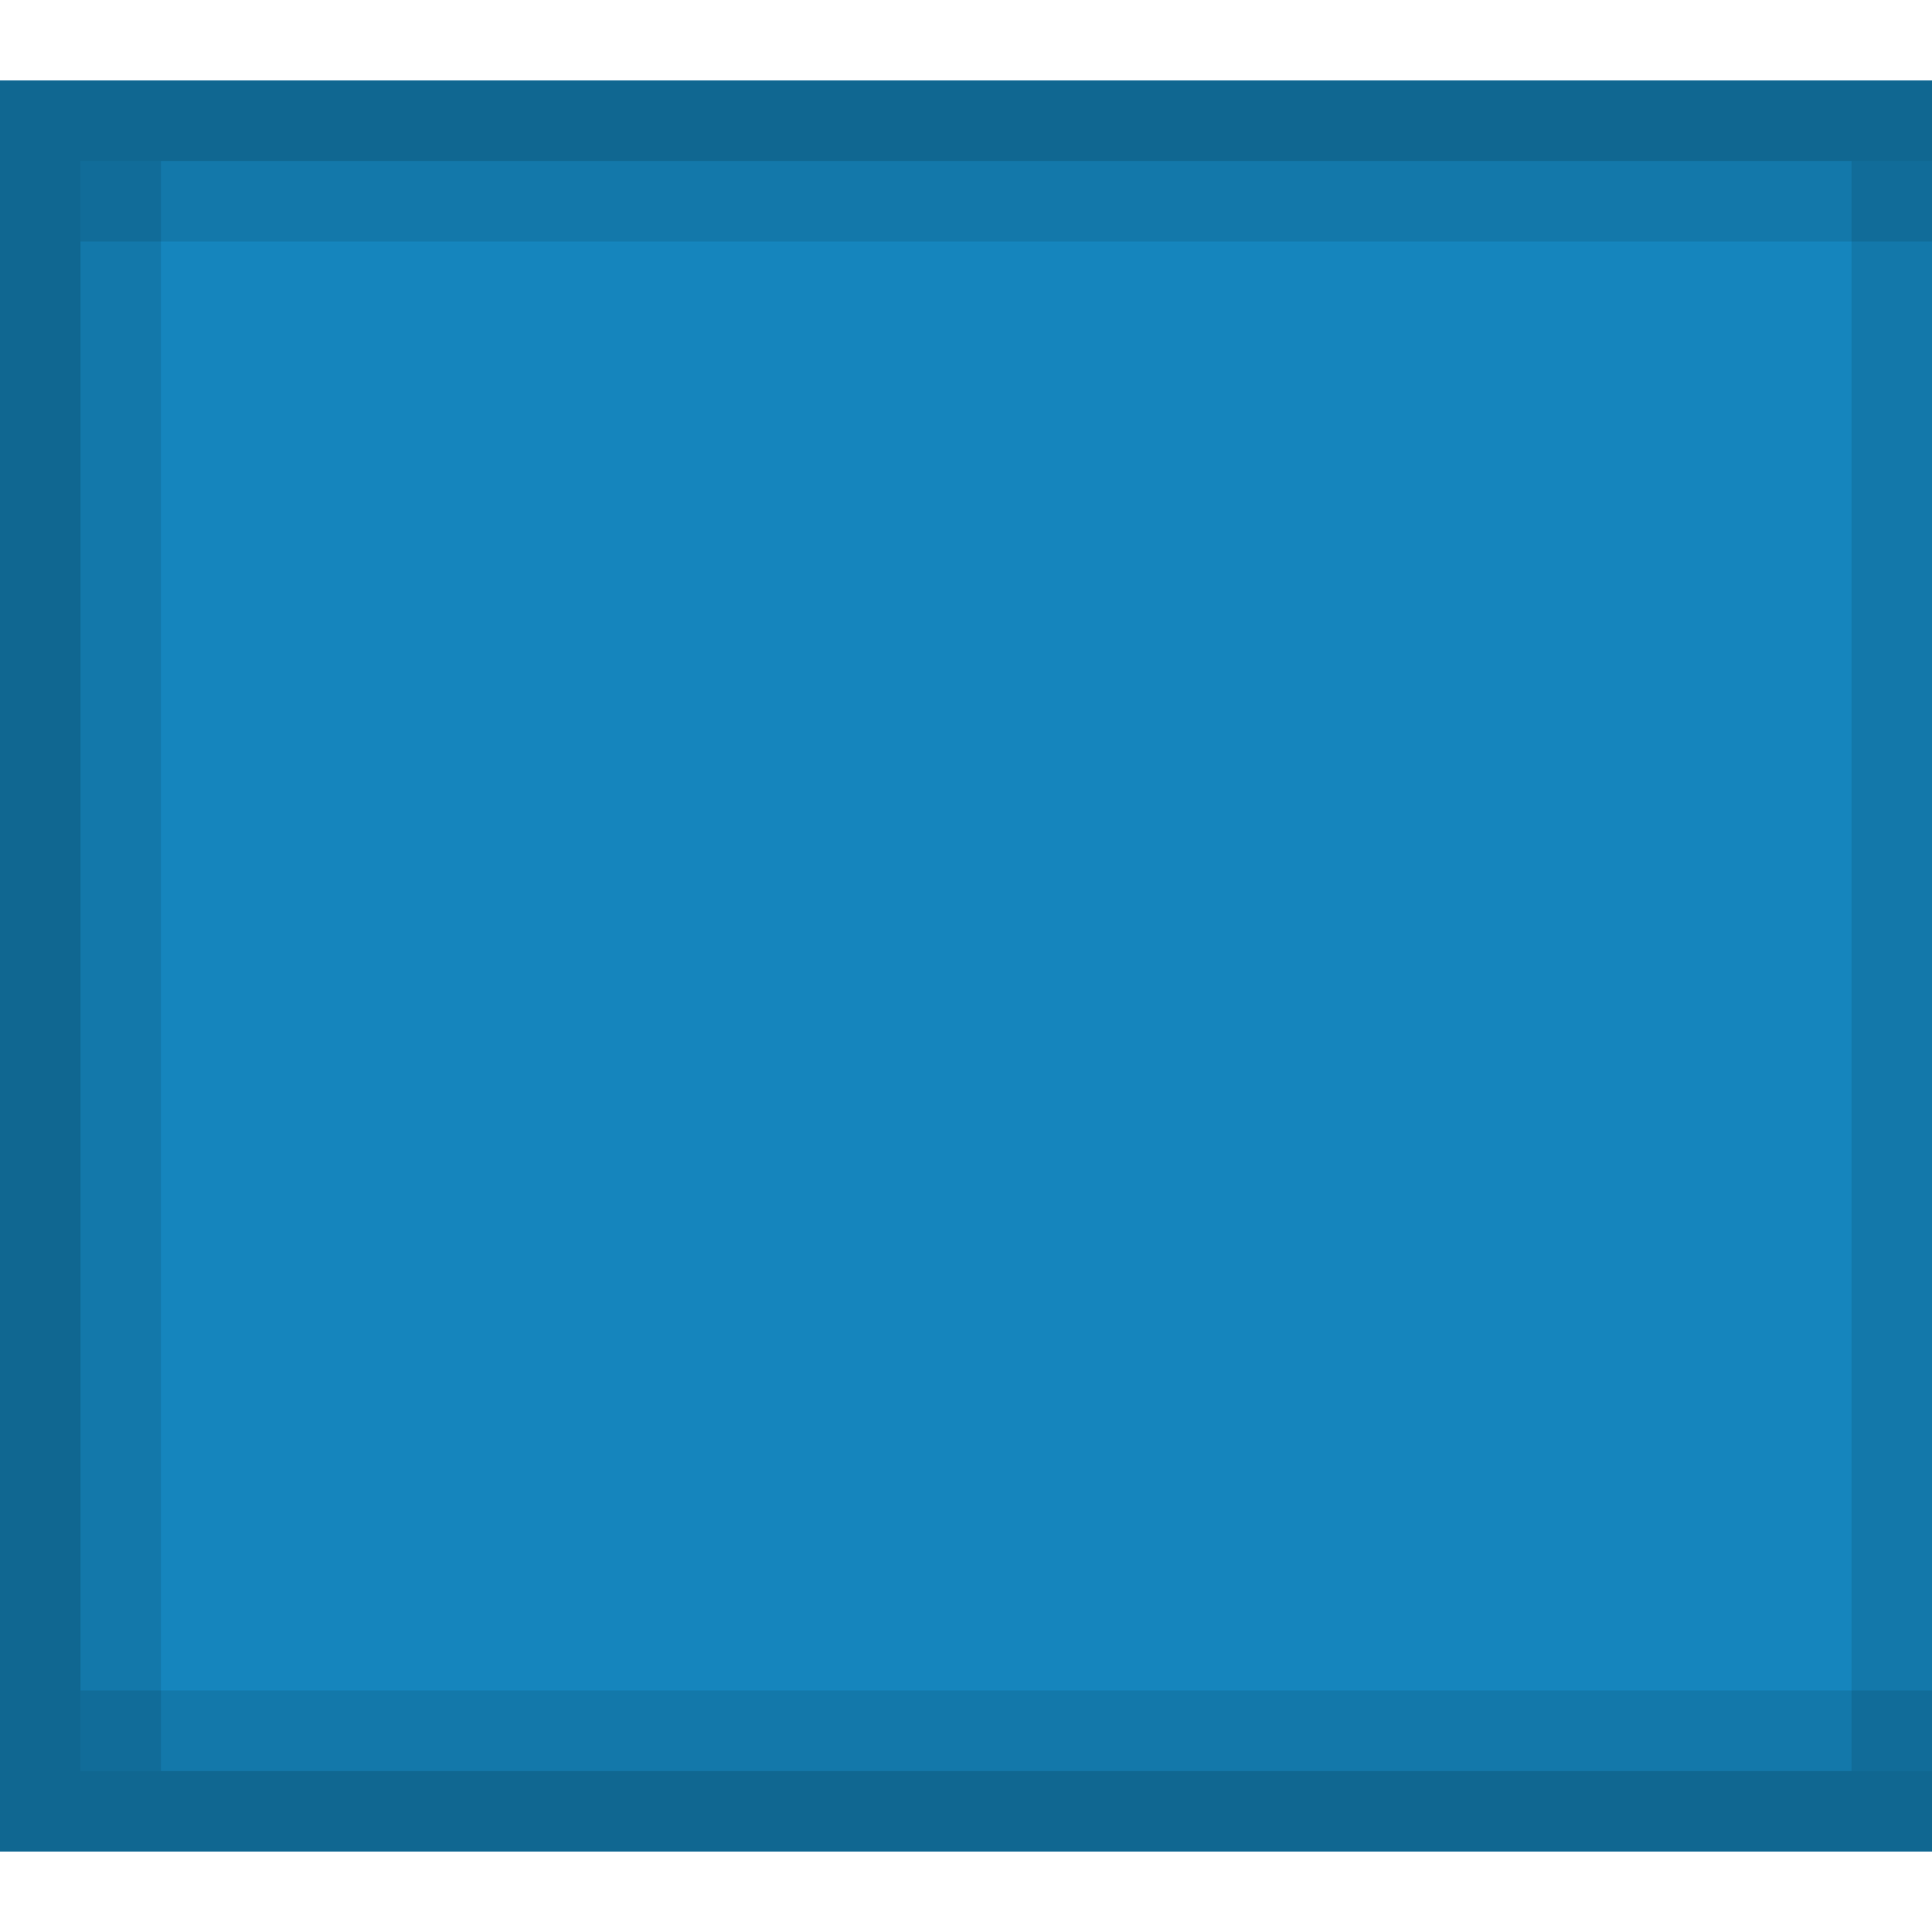 <?xml version="1.0" encoding="UTF-8" standalone="no"?>
<!-- Created with Inkscape (http://www.inkscape.org/) -->

<svg
   xmlns:dc="http://purl.org/dc/elements/1.1/"
   xmlns:cc="http://creativecommons.org/ns#"
   xmlns:rdf="http://www.w3.org/1999/02/22-rdf-syntax-ns#"
   xmlns:svg="http://www.w3.org/2000/svg"
   xmlns="http://www.w3.org/2000/svg"
   xmlns:xlink="http://www.w3.org/1999/xlink"
   xmlns:sodipodi="http://sodipodi.sourceforge.net/DTD/sodipodi-0.dtd"
   xmlns:inkscape="http://www.inkscape.org/namespaces/inkscape"
   inkscape:export-ydpi="90.000000"
   inkscape:export-xdpi="90.000000"
   width="24"
   height="24"
   id="svg11300"
   sodipodi:version="0.32"
   inkscape:version="0.91 r13725"
   sodipodi:docname="button-orange__m--pressed.svg"
   inkscape:output_extension="org.inkscape.output.svg.inkscape"
   version="1.0"
   style="display:inline;enable-background:new">
  <sodipodi:namedview
     stroke="#ef2929"
     fill="#f57900"
     id="base"
     pagecolor="#8c8c8c"
     bordercolor="#ff5e00"
     borderopacity="1"
     inkscape:pageopacity="1"
     inkscape:pageshadow="2"
     inkscape:zoom="14.979167"
     inkscape:cx="-2.3974389"
     inkscape:cy="11.936671"
     inkscape:current-layer="layer1"
     showgrid="true"
     inkscape:grid-bbox="true"
     inkscape:document-units="px"
     inkscape:showpageshadow="false"
     inkscape:window-width="1600"
     inkscape:window-height="852"
     inkscape:window-x="0"
     inkscape:window-y="26"
     width="400px"
     height="300px"
     inkscape:snap-nodes="true"
     inkscape:snap-bbox="true"
     gridtolerance="10000"
     inkscape:object-nodes="true"
     inkscape:snap-grids="true"
     showguides="true"
     inkscape:guide-bbox="true"
     inkscape:window-maximized="1"
     inkscape:bbox-nodes="true"
     inkscape:bbox-paths="false"
     inkscape:snap-bbox-edge-midpoints="false"
     inkscape:snap-bbox-midpoints="false"
     objecttolerance="10000"
     guidetolerance="10000"
     borderlayer="true"
     showborder="true"
     guidecolor="#ff0b00"
     guideopacity="1"
     guidehicolor="#001aff"
     guidehiopacity="0.498">
    <inkscape:grid
       type="xygrid"
       id="grid3123"
       empspacing="4"
       visible="true"
       enabled="true"
       snapvisiblegridlinesonly="true" />
  </sodipodi:namedview>
  <defs
     id="defs3">
    <linearGradient
       id="linearGradient3815">
      <stop
         style="stop-color:#dcdcdc;stop-opacity:1;"
         offset="0"
         id="stop3817" />
      <stop
         style="stop-color:#ebebeb;stop-opacity:1;"
         offset="1"
         id="stop3819" />
    </linearGradient>
    <linearGradient
       inkscape:collect="always"
       xlink:href="#linearGradient3815"
       id="linearGradient3821"
       x1="24"
       y1="22"
       x2="24"
       y2="2"
       gradientUnits="userSpaceOnUse" />
    <linearGradient
       id="linearGradient3991">
      <stop
         id="stop3993"
         offset="0"
         style="stop-color:#000000;stop-opacity:1;" />
      <stop
         id="stop3995"
         offset="1"
         style="stop-color:#373737;stop-opacity:0" />
    </linearGradient>
    <linearGradient
       id="linearGradient3955">
      <stop
         id="stop3957"
         offset="0"
         style="stop-color:#ffffff;stop-opacity:0;" />
      <stop
         id="stop3959"
         offset="1"
         style="stop-color:#ffffff;stop-opacity:1;" />
    </linearGradient>
    <linearGradient
       id="linearGradient3773">
      <stop
         style="stop-color:#7ec83c;stop-opacity:1;"
         offset="0"
         id="stop3775" />
      <stop
         style="stop-color:#93d15b;stop-opacity:1;"
         offset="1"
         id="stop3777" />
    </linearGradient>
    <linearGradient
       inkscape:collect="always"
       xlink:href="#linearGradient3773"
       id="linearGradient3948"
       gradientUnits="userSpaceOnUse"
       gradientTransform="matrix(0.913,0,0,0.913,-22.957,277)"
       x1="25"
       y1="23"
       x2="25"
       y2="0" />
    <linearGradient
       inkscape:collect="always"
       xlink:href="#linearGradient3773"
       id="linearGradient3950"
       gradientUnits="userSpaceOnUse"
       gradientTransform="matrix(-1,0,0,1,24,0)"
       x1="25"
       y1="23"
       x2="25"
       y2="0" />
    <linearGradient
       inkscape:collect="always"
       xlink:href="#linearGradient3773"
       id="linearGradient4241"
       gradientUnits="userSpaceOnUse"
       gradientTransform="matrix(0.913,0,0,0.913,-22.957,277)"
       x1="25"
       y1="23"
       x2="25"
       y2="0" />
    <linearGradient
       inkscape:collect="always"
       xlink:href="#linearGradient3773"
       id="linearGradient4243"
       gradientUnits="userSpaceOnUse"
       gradientTransform="matrix(-1,0,0,1,24,0)"
       x1="25"
       y1="23"
       x2="25"
       y2="0" />
    <linearGradient
       inkscape:collect="always"
       xlink:href="#linearGradient3773"
       id="linearGradient4324"
       gradientUnits="userSpaceOnUse"
       gradientTransform="matrix(0.913,0,0,0.913,-22.957,277)"
       x1="25"
       y1="23"
       x2="25"
       y2="0" />
    <linearGradient
       inkscape:collect="always"
       xlink:href="#linearGradient3773"
       id="linearGradient4326"
       gradientUnits="userSpaceOnUse"
       gradientTransform="matrix(-1,0,0,1,24,0)"
       x1="25"
       y1="23"
       x2="25"
       y2="0" />
  </defs>
  <g
     style="display:inline"
     inkscape:groupmode="layer"
     inkscape:label="Base"
     id="layer1"
     transform="translate(0,-276)">
    <path
       style="opacity:1;fill:#1793d1;fill-opacity:1;stroke:none"
       d="m 0,277 0,22 24,0 0,-22 -24,0 z"
       id="rect3003"
       inkscape:connector-curvature="0" />
    <path
       style="fill:#000000;fill-opacity:1;stroke:none;opacity:0.23"
       d="M 0 1 L 0 2 L 0 22 L 0 23 L 24 23 L 24 22 L 23 22 L 1 22 L 1 2 L 23 2 L 24 2 L 24 1 L 0 1 z "
       transform="translate(0,276)"
       id="rect3005" />
    <path
       inkscape:connector-curvature="0"
       id="path4258"
       d="m 0,277 0,22 24,0 0,-22 -24,0 z"
       style="opacity:0.1;fill:#000000;fill-opacity:1;stroke:none" />
    <g
       id="g4363">
      <path
         inkscape:connector-curvature="0"
         id="path4355"
         d="m 1,278 0,20 1,0 0,-20 -1,0 z"
         style="opacity:0.1;fill:#000000;fill-opacity:1;stroke:none" />
      <path
         style="opacity:0.1;fill:#000000;fill-opacity:1;stroke:none"
         d="m 23,278 0,20 1,0 0,-20 -1,0 z"
         id="path4357"
         inkscape:connector-curvature="0" />
      <path
         inkscape:connector-curvature="0"
         id="path4359"
         d="m 24,278 -23,0 0,1 23,0 0,-1 z"
         style="opacity:0.1;fill:#000000;fill-opacity:1;stroke:none" />
      <path
         style="opacity:0.1;fill:#000000;fill-opacity:1;stroke:none"
         d="m 24,297 -23,0 0,1 23,0 0,-1 z"
         id="path4361"
         inkscape:connector-curvature="0" />
    </g>
  </g>
</svg>

